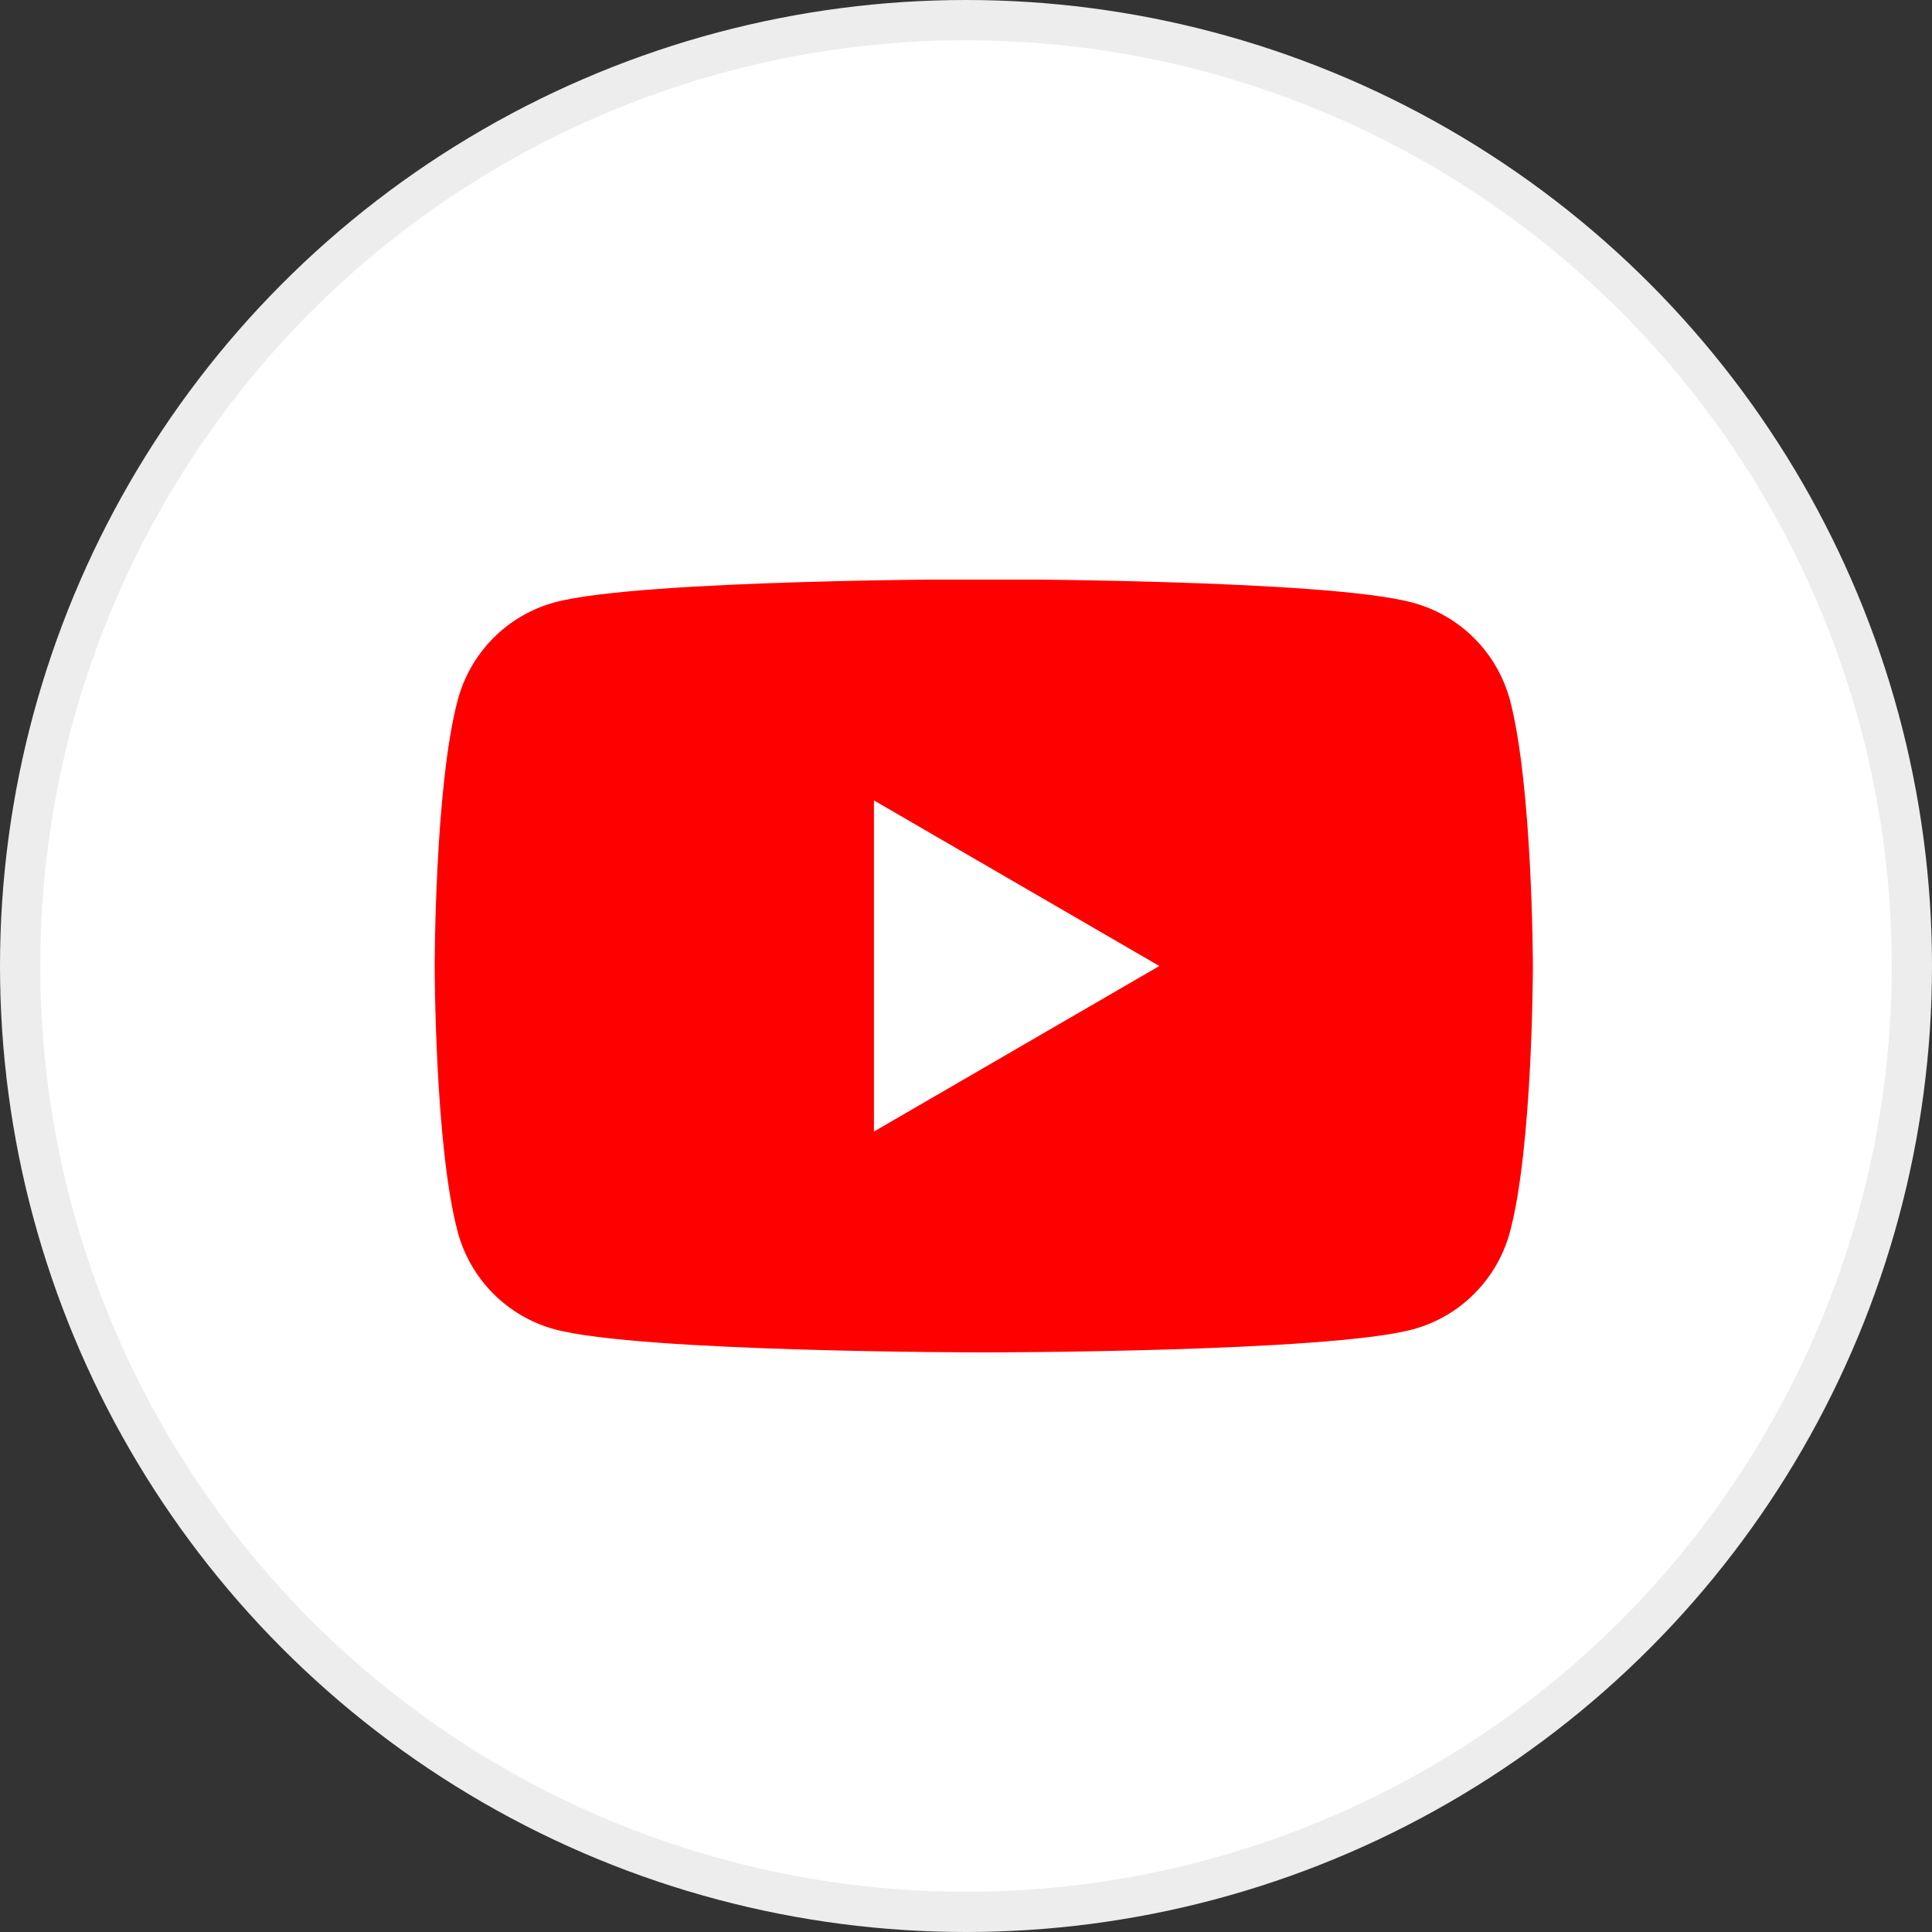 <svg width="48" height="48" viewBox="0 0 48 48" fill="none" xmlns="http://www.w3.org/2000/svg">
<rect x="0" y="0" width="48" height="48" fill="#333333" stroke="none"/>
<circle cx="24" cy="24" r="23.5" fill="white" stroke="#EDEDED"/>
<g clip-path="url(#clip0_1411_1183)">
<path d="M37.516 17.398C37.36 16.817 37.056 16.288 36.632 15.862C36.209 15.437 35.682 15.13 35.104 14.974C32.975 14.391 24.442 14.391 24.442 14.391C24.442 14.391 15.908 14.391 13.783 14.965C13.204 15.122 12.676 15.429 12.252 15.857C11.829 16.284 11.525 16.816 11.371 17.398C10.8 19.537 10.8 24 10.8 24C10.8 24 10.8 28.464 11.371 30.602C11.526 31.183 11.831 31.713 12.254 32.139C12.678 32.564 13.205 32.87 13.783 33.027C15.91 33.6 24.442 33.6 24.442 33.6C24.442 33.6 32.977 33.6 35.104 33.027C35.682 32.87 36.209 32.564 36.632 32.138C37.056 31.713 37.36 31.183 37.516 30.602C38.084 28.464 38.084 24 38.084 24C38.084 24 38.078 19.537 37.516 17.398Z" fill="#FF0000"/>
<path d="M21.713 28.113L28.804 24L21.713 19.886V28.113Z" fill="white"/>
</g>
<defs>
<clipPath id="clip0_1411_1183">
<rect width="27.284" height="19.2" fill="white" transform="translate(10.8 14.4)"/>
</clipPath>
</defs>
</svg>
